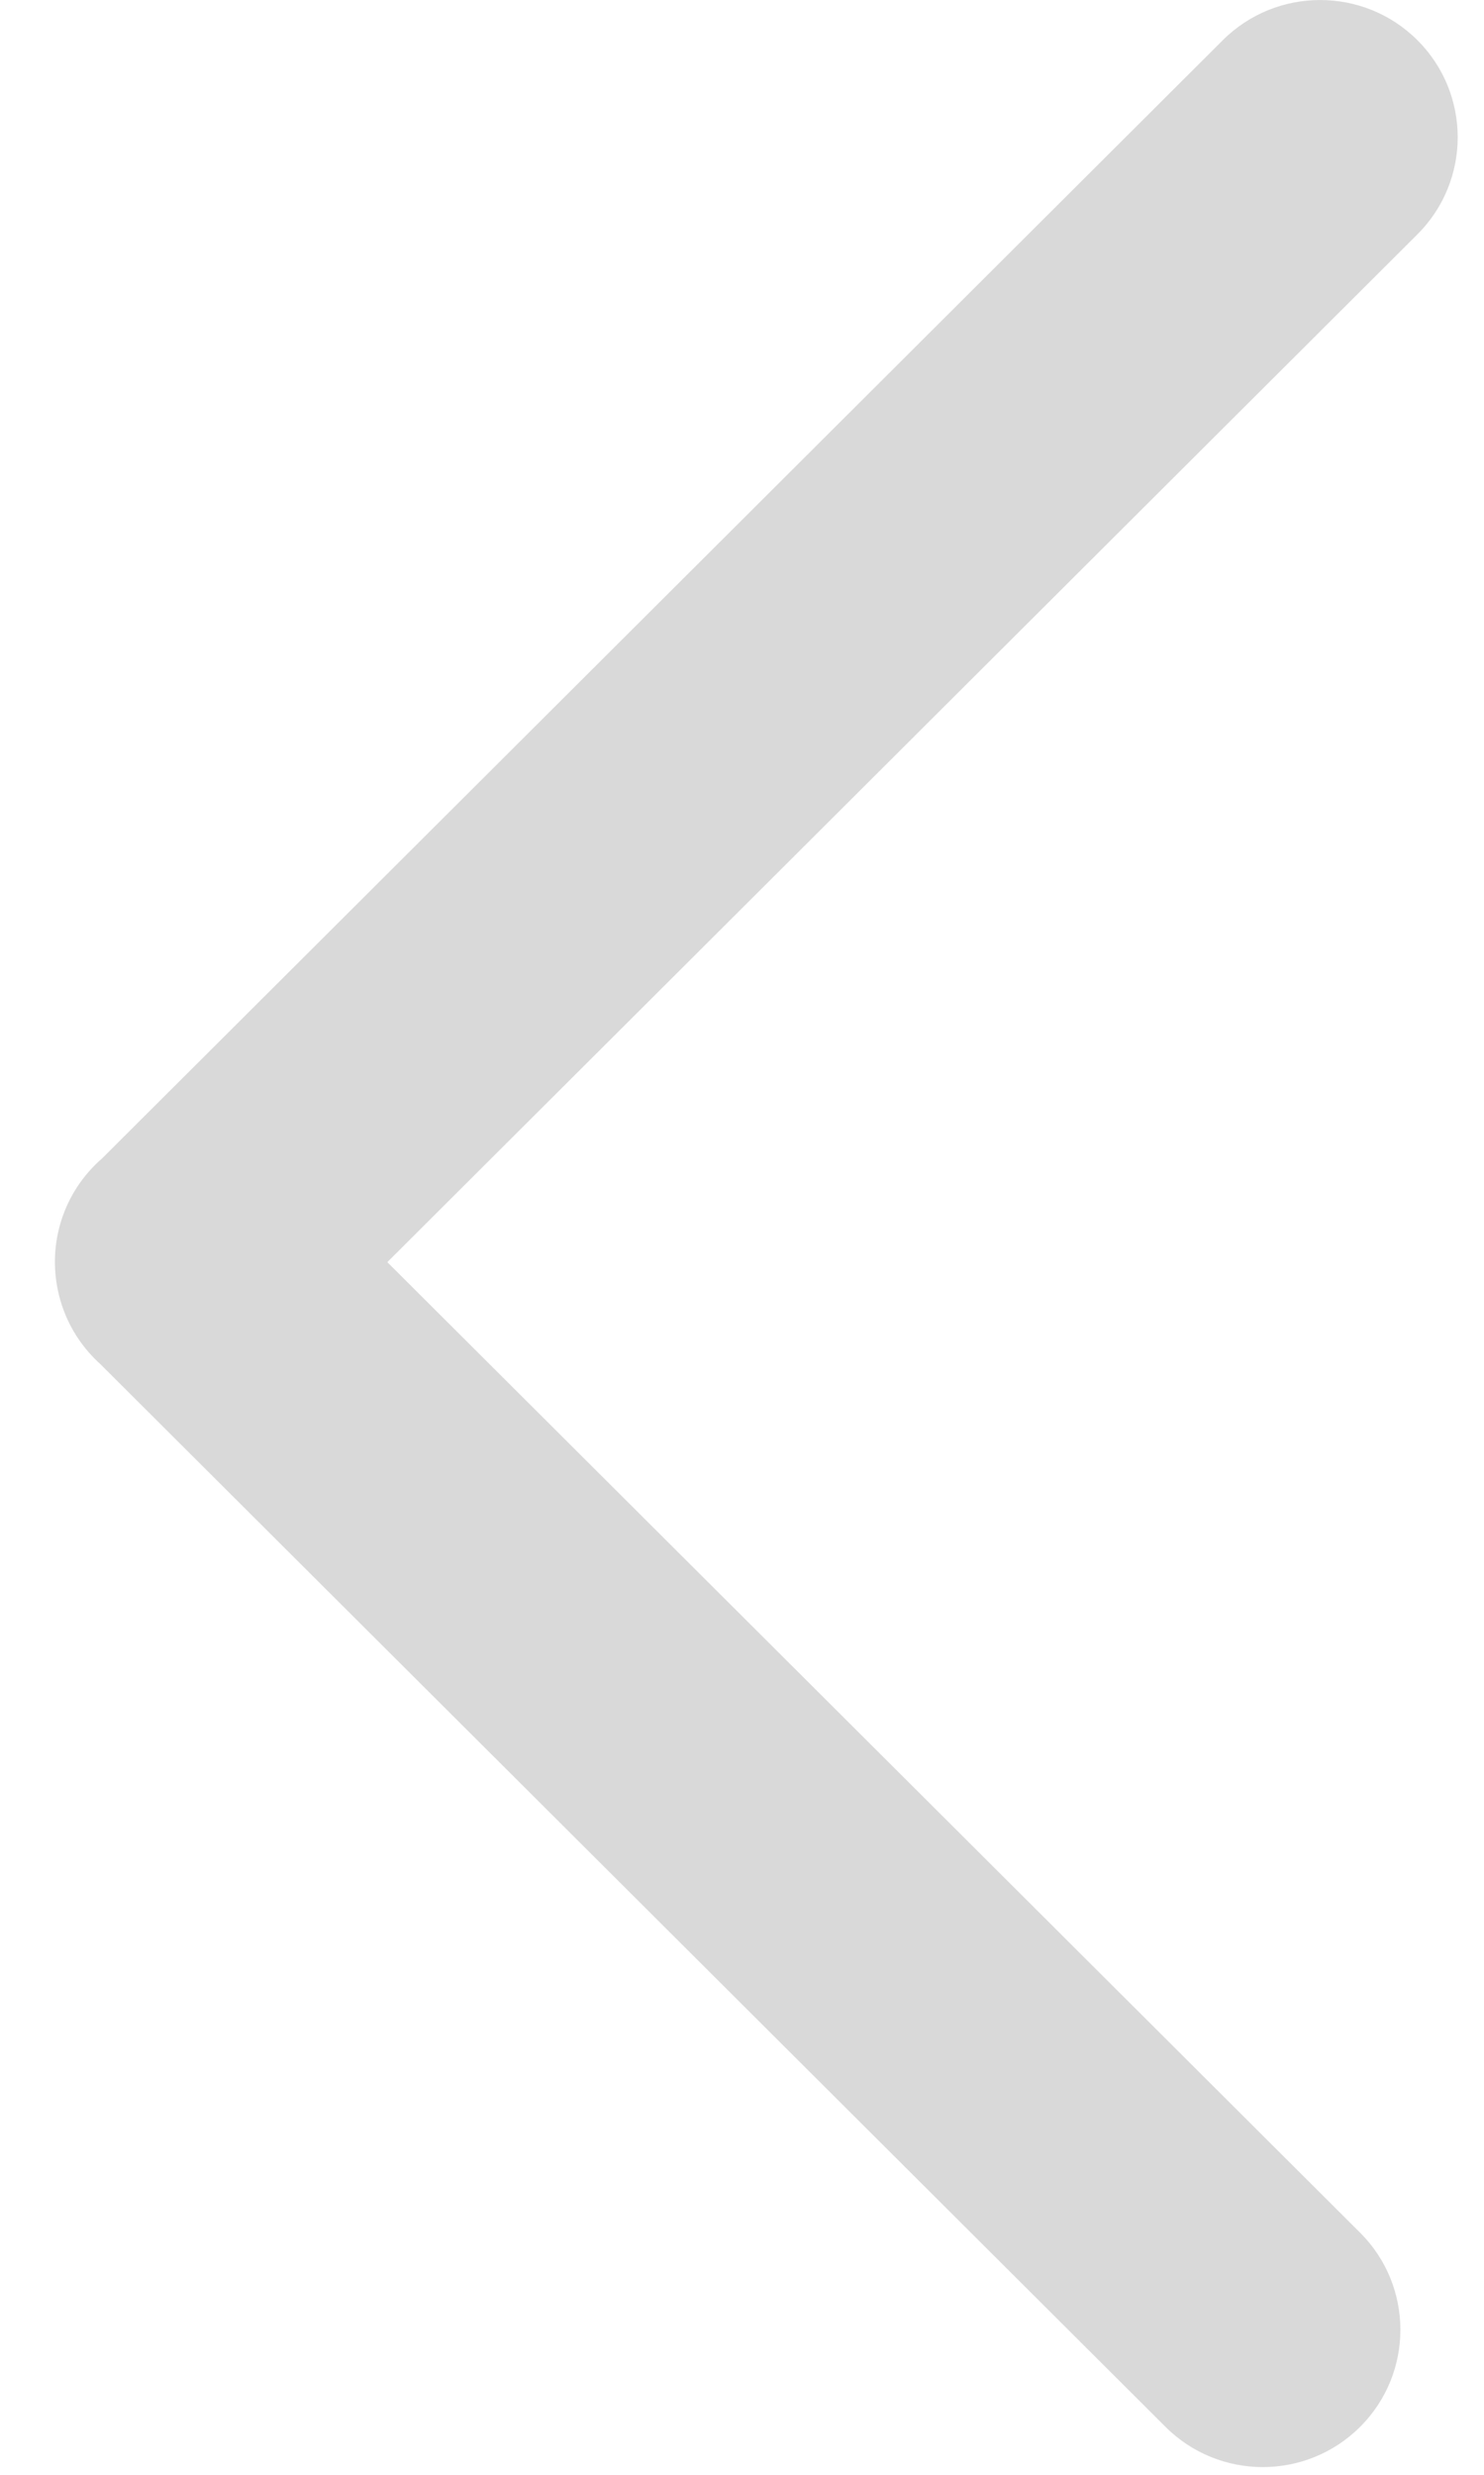 <svg width="18" height="30" viewBox="0 0 18 30" fill="none" xmlns="http://www.w3.org/2000/svg">
<path fill-rule="evenodd" clip-rule="evenodd" d="M0.731 15.758C0.806 16.022 0.948 16.271 1.156 16.478C1.178 16.5 1.2 16.521 1.222 16.541L14.137 29.419C14.789 30.069 15.845 30.069 16.497 29.419C17.149 28.769 17.149 27.715 16.497 27.065L4.698 15.3L17.192 2.841C17.844 2.191 17.844 1.137 17.192 0.487C16.541 -0.162 15.484 -0.162 14.832 0.487L1.244 14.037C1.214 14.063 1.184 14.091 1.155 14.12C0.71 14.563 0.569 15.195 0.731 15.758Z" fill="#D9D9D9"/>
</svg>
